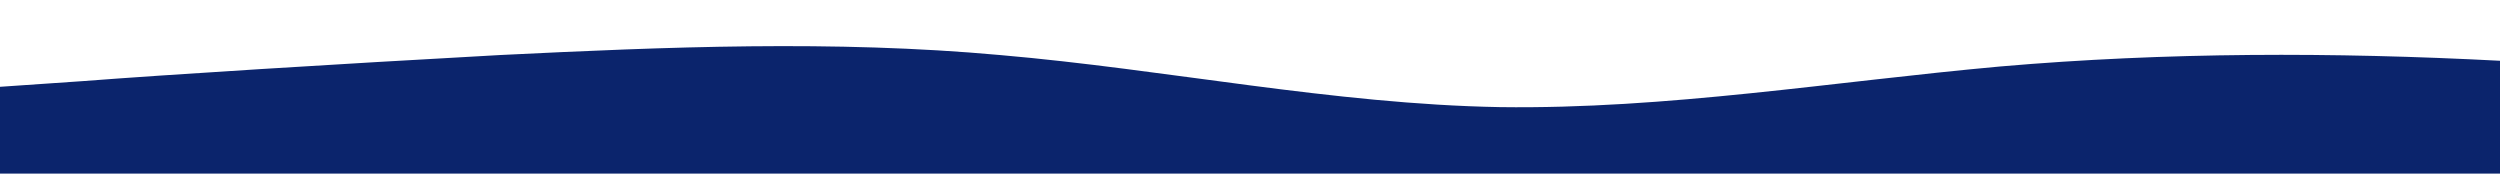 <?xml version="1.0" standalone="no"?>
<svg xmlns:xlink="http://www.w3.org/1999/xlink" id="wave" style="transform:rotate(180deg); transition: 0.3s" viewBox="0 0 1440 100" version="1.1" xmlns="http://www.w3.org/2000/svg"><defs><linearGradient id="sw-gradient-0" x1="0" x2="0" y1="1" y2="0"><stop stop-color="rgba(11, 36, 108, 1)" offset="0%"/><stop stop-color="rgba(11, 36, 108, 1)" offset="100%"/></linearGradient></defs><path style="transform:translate(0, 0px); opacity:1" fill="url(#sw-gradient-0)" d="M0,50L48,46.7C96,43,192,37,288,31.7C384,27,480,23,576,31.7C672,40,768,60,864,61.7C960,63,1056,47,1152,38.3C1248,30,1344,30,1440,35C1536,40,1632,50,1728,51.7C1824,53,1920,47,2016,40C2112,33,2208,27,2304,25C2400,23,2496,27,2592,28.3C2688,30,2784,30,2880,40C2976,50,3072,70,3168,75C3264,80,3360,70,3456,60C3552,50,3648,40,3744,36.7C3840,33,3936,37,4032,35C4128,33,4224,27,4320,26.7C4416,27,4512,33,4608,35C4704,37,4800,33,4896,31.7C4992,30,5088,30,5184,30C5280,30,5376,30,5472,40C5568,50,5664,70,5760,66.7C5856,63,5952,37,6048,36.7C6144,37,6240,63,6336,66.7C6432,70,6528,50,6624,45C6720,40,6816,50,6864,55L6912,60L6912,100L6864,100C6816,100,6720,100,6624,100C6528,100,6432,100,6336,100C6240,100,6144,100,6048,100C5952,100,5856,100,5760,100C5664,100,5568,100,5472,100C5376,100,5280,100,5184,100C5088,100,4992,100,4896,100C4800,100,4704,100,4608,100C4512,100,4416,100,4320,100C4224,100,4128,100,4032,100C3936,100,3840,100,3744,100C3648,100,3552,100,3456,100C3360,100,3264,100,3168,100C3072,100,2976,100,2880,100C2784,100,2688,100,2592,100C2496,100,2400,100,2304,100C2208,100,2112,100,2016,100C1920,100,1824,100,1728,100C1632,100,1536,100,1440,100C1344,100,1248,100,1152,100C1056,100,960,100,864,100C768,100,672,100,576,100C480,100,384,100,288,100C192,100,96,100,48,100L0,100Z"/></svg>